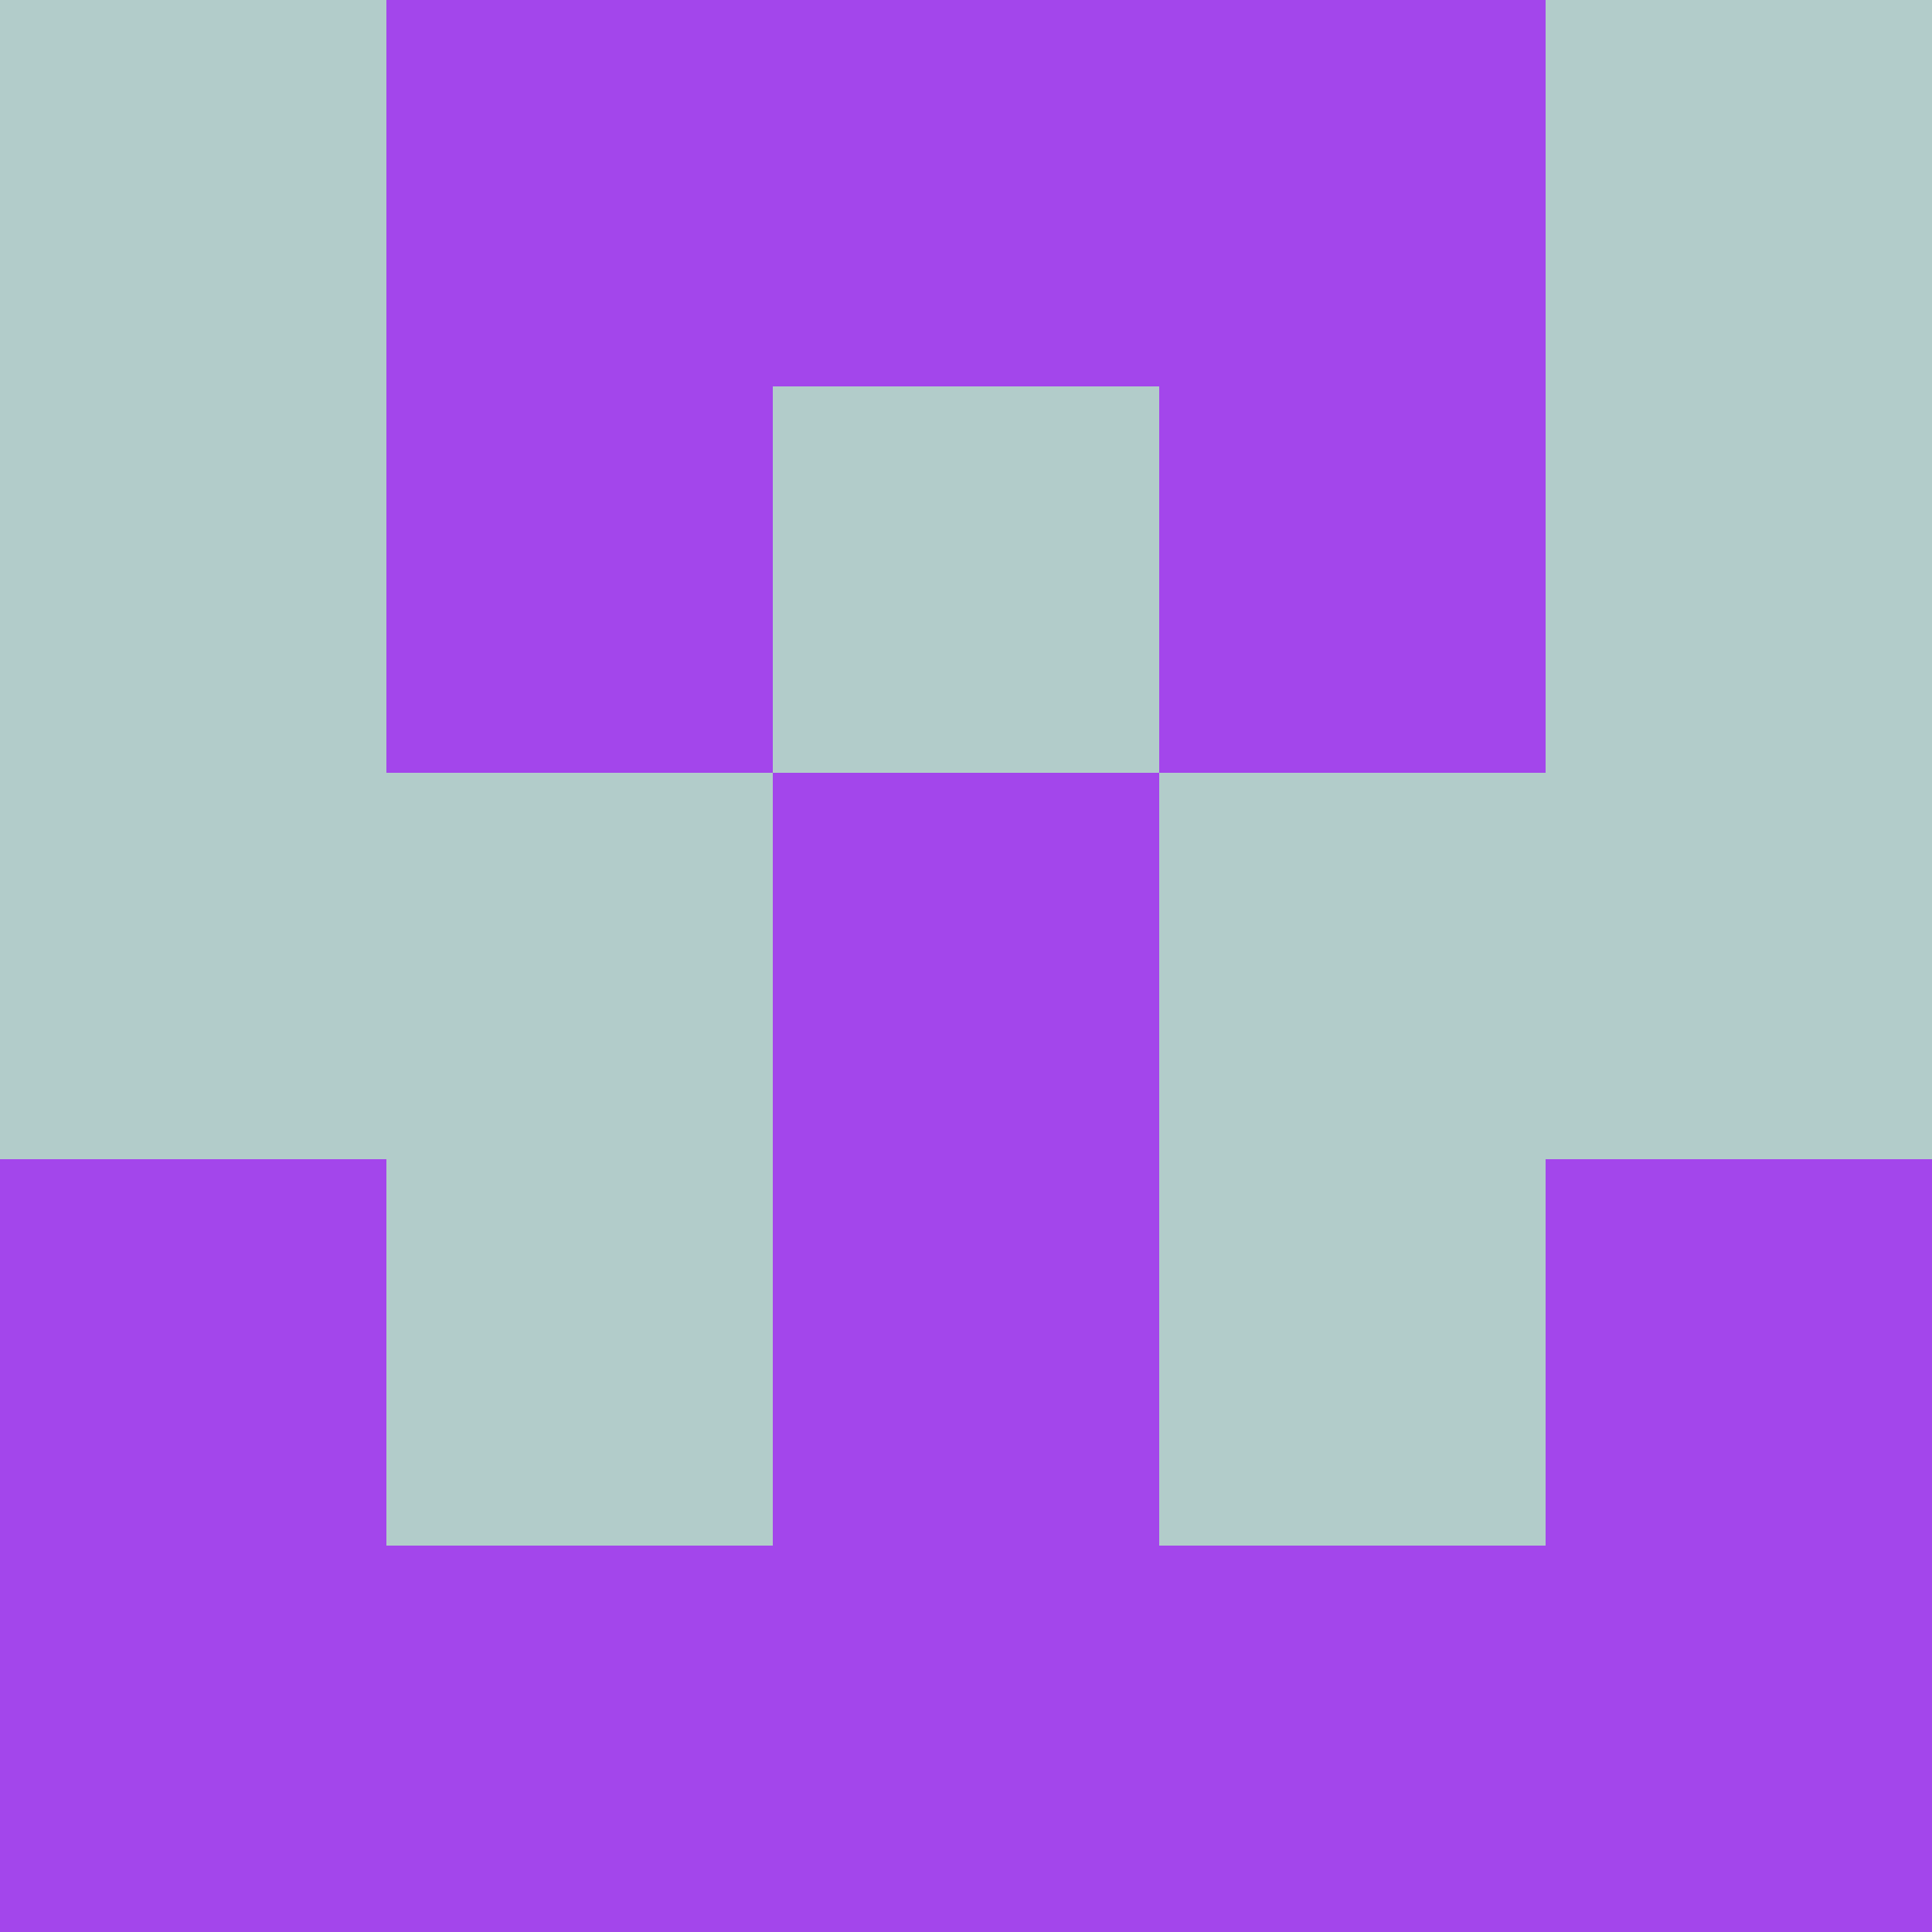 <?xml version="1.0" encoding="utf-8"?>
<!DOCTYPE svg PUBLIC "-//W3C//DTD SVG 20010904//EN"
        "http://www.w3.org/TR/2001/REC-SVG-20010904/DTD/svg10.dtd">

<svg viewBox="0 0 5 5"
     xmlns="http://www.w3.org/2000/svg"
     xmlns:xlink="http://www.w3.org/1999/xlink">

            <rect x ="0" y="0"
          width="1" height="1"
          fill="#B2CCCA"></rect>
        <rect x ="4" y="0"
          width="1" height="1"
          fill="#B2CCCA"></rect>
        <rect x ="1" y="0"
          width="1" height="1"
          fill="#A346EB"></rect>
        <rect x ="3" y="0"
          width="1" height="1"
          fill="#A346EB"></rect>
        <rect x ="2" y="0"
          width="1" height="1"
          fill="#A346EB"></rect>
                <rect x ="0" y="1"
          width="1" height="1"
          fill="#B2CCCA"></rect>
        <rect x ="4" y="1"
          width="1" height="1"
          fill="#B2CCCA"></rect>
        <rect x ="1" y="1"
          width="1" height="1"
          fill="#A346EB"></rect>
        <rect x ="3" y="1"
          width="1" height="1"
          fill="#A346EB"></rect>
        <rect x ="2" y="1"
          width="1" height="1"
          fill="#B2CCCA"></rect>
                <rect x ="0" y="2"
          width="1" height="1"
          fill="#B2CCCA"></rect>
        <rect x ="4" y="2"
          width="1" height="1"
          fill="#B2CCCA"></rect>
        <rect x ="1" y="2"
          width="1" height="1"
          fill="#B2CCCA"></rect>
        <rect x ="3" y="2"
          width="1" height="1"
          fill="#B2CCCA"></rect>
        <rect x ="2" y="2"
          width="1" height="1"
          fill="#A346EB"></rect>
                <rect x ="0" y="3"
          width="1" height="1"
          fill="#A346EB"></rect>
        <rect x ="4" y="3"
          width="1" height="1"
          fill="#A346EB"></rect>
        <rect x ="1" y="3"
          width="1" height="1"
          fill="#B2CCCA"></rect>
        <rect x ="3" y="3"
          width="1" height="1"
          fill="#B2CCCA"></rect>
        <rect x ="2" y="3"
          width="1" height="1"
          fill="#A346EB"></rect>
                <rect x ="0" y="4"
          width="1" height="1"
          fill="#A346EB"></rect>
        <rect x ="4" y="4"
          width="1" height="1"
          fill="#A346EB"></rect>
        <rect x ="1" y="4"
          width="1" height="1"
          fill="#A346EB"></rect>
        <rect x ="3" y="4"
          width="1" height="1"
          fill="#A346EB"></rect>
        <rect x ="2" y="4"
          width="1" height="1"
          fill="#A346EB"></rect>
        </svg>

